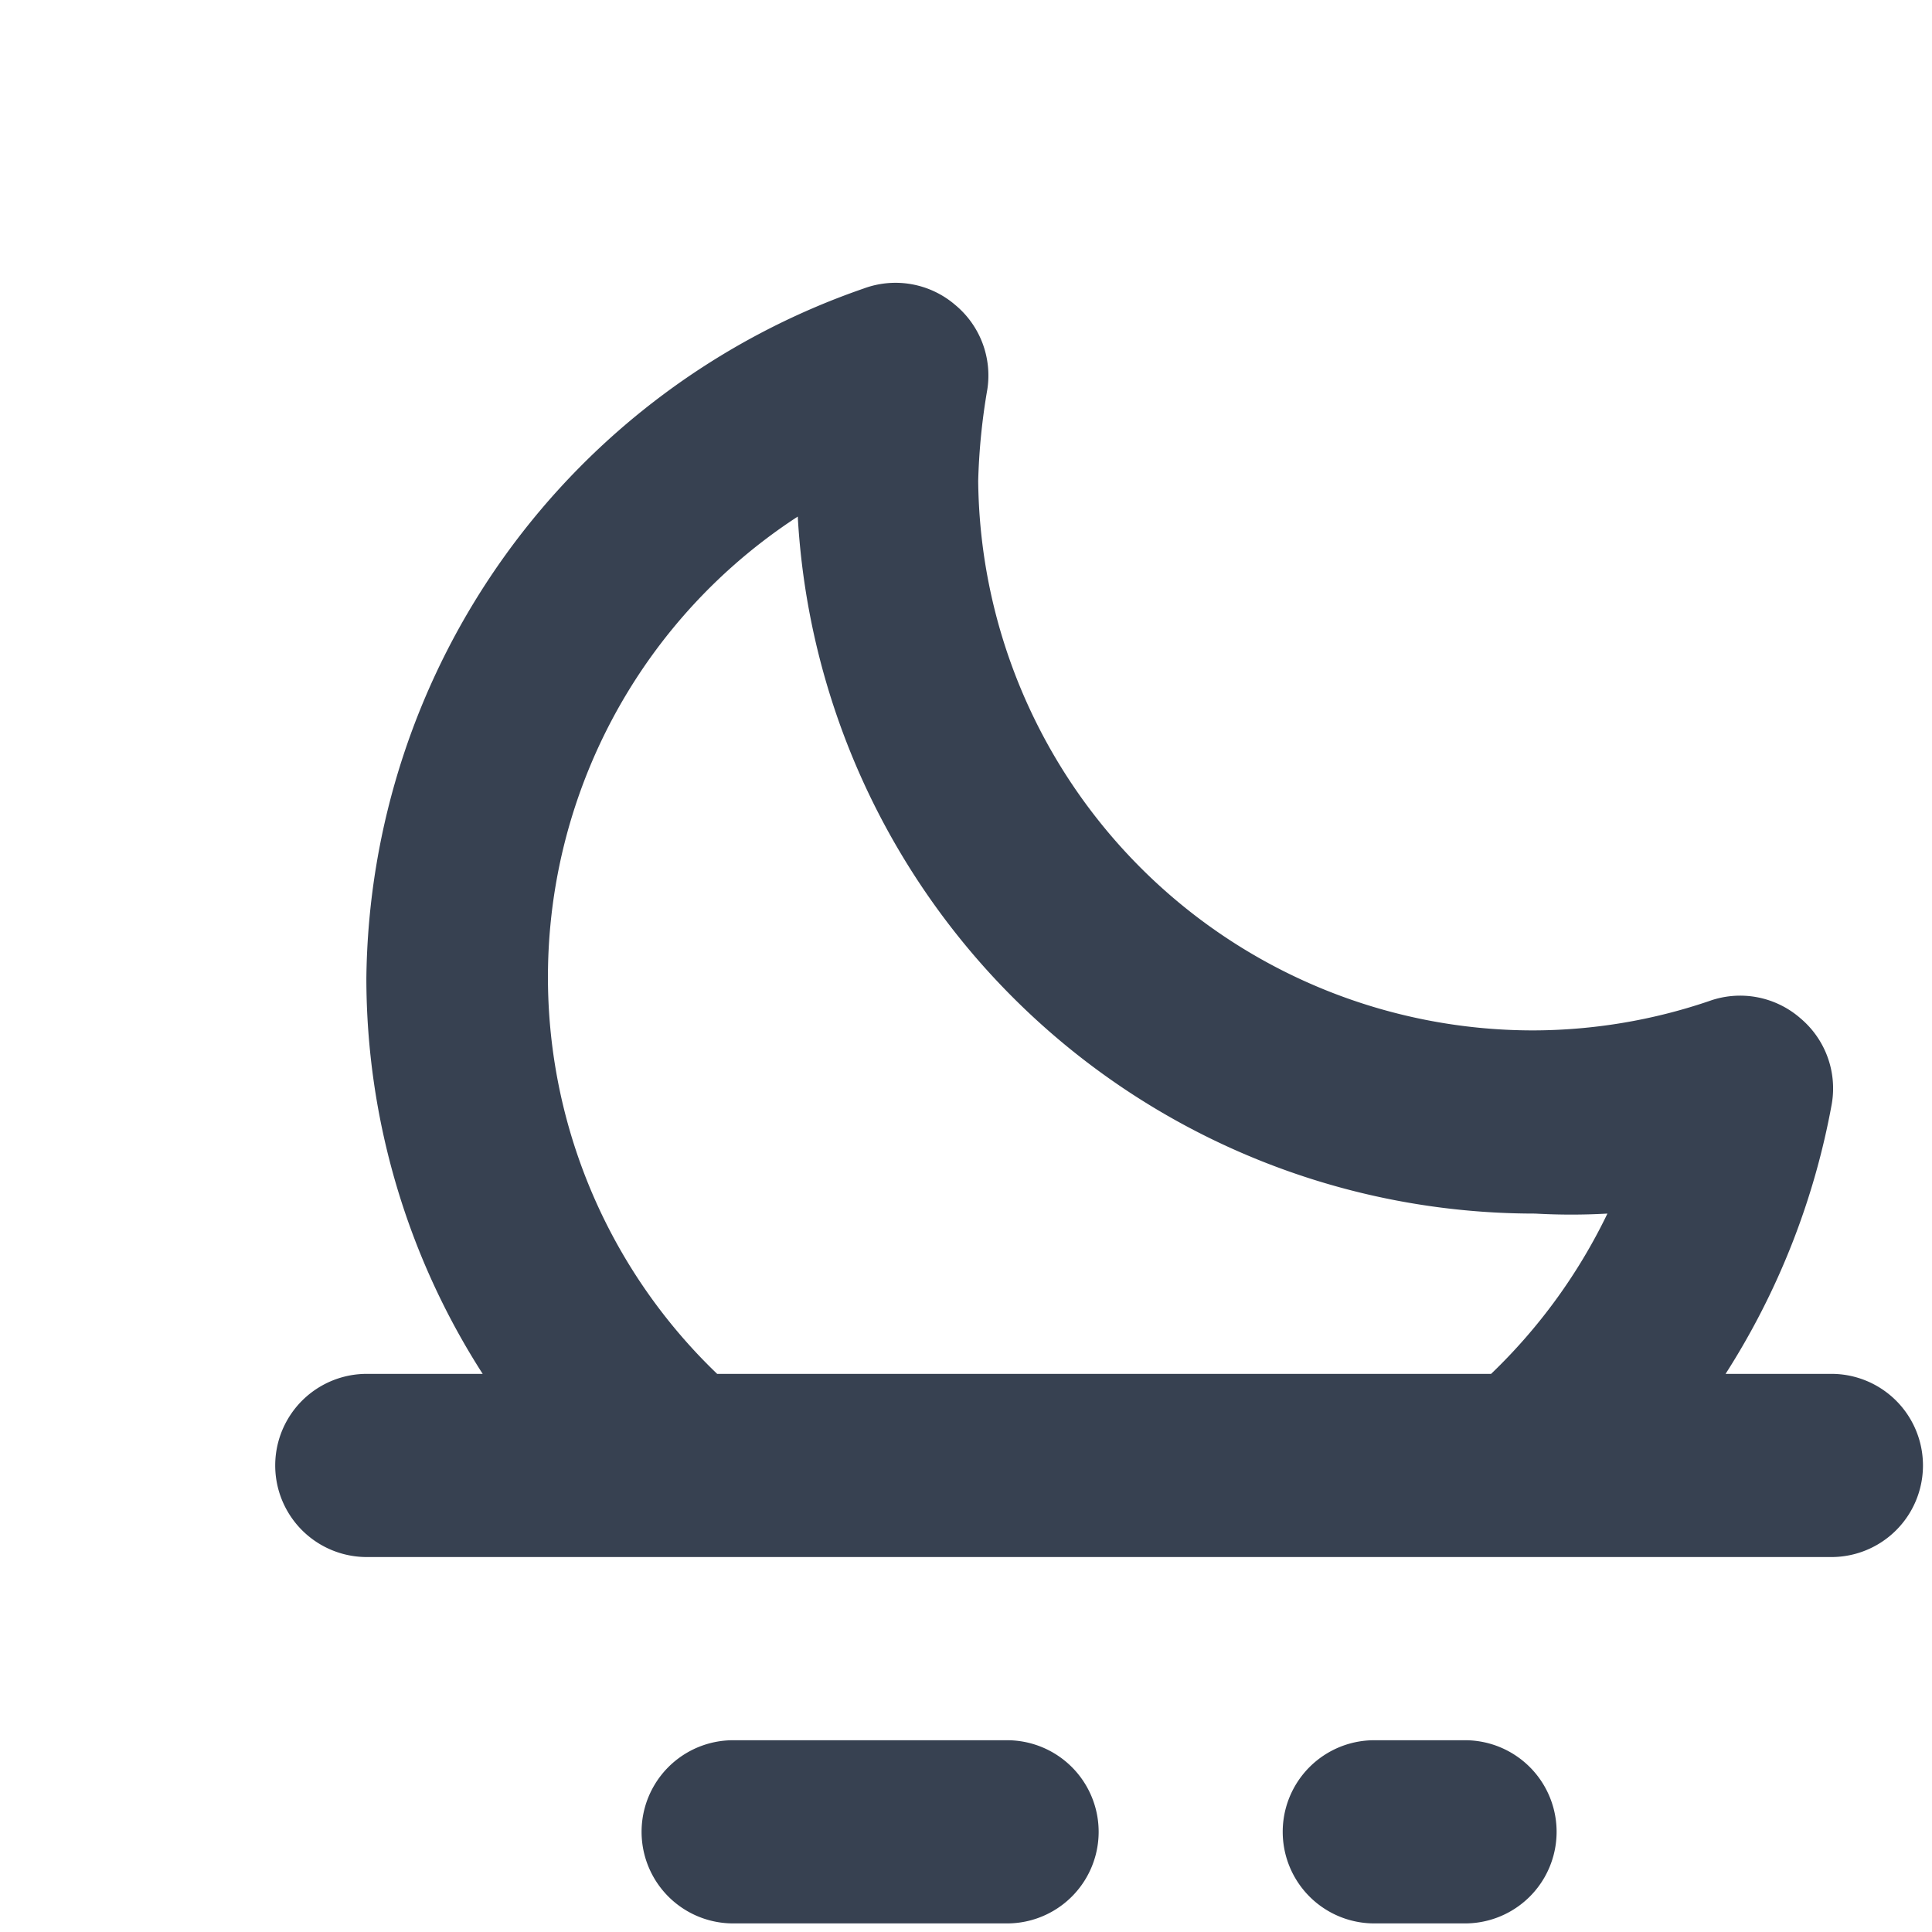 <?xml version="1.0" standalone="no"?><!DOCTYPE svg PUBLIC "-//W3C//DTD SVG 1.1//EN" "http://www.w3.org/Graphics/SVG/1.1/DTD/svg11.dtd"><svg t="1682997478269" class="icon" viewBox="0 0 900 900" version="1.1" xmlns="http://www.w3.org/2000/svg" p-id="3684" xmlns:xlink="http://www.w3.org/1999/xlink" width="32" height="32"><path d="M469.333 810.667H341.333a42.667 42.667 0 0 0 0 85.333h128a42.667 42.667 0 0 0 0-85.333z m384-170.667h-49.493A349.013 349.013 0 0 0 853.333 514.133a42.667 42.667 0 0 0-14.507-39.68 42.667 42.667 0 0 0-42.667-8.107 256 256 0 0 1-81.92 13.653 258.56 258.56 0 0 1-258.56-256 295.68 295.68 0 0 1 4.267-42.667 42.667 42.667 0 0 0-14.933-39.253 42.667 42.667 0 0 0-42.667-7.68A343.893 343.893 0 0 0 170.667 455.68 341.333 341.333 0 0 0 224.853 640H170.667a42.667 42.667 0 0 0 0 85.333h682.667a42.667 42.667 0 0 0 0-85.333z m-158.72 0H334.08a256 256 0 0 1 37.547-399.36 343.893 343.893 0 0 0 343.467 324.693 298.667 298.667 0 0 0 33.707 0A259.413 259.413 0 0 1 694.613 640zM682.667 810.667h-42.667a42.667 42.667 0 0 0 0 85.333h42.667a42.667 42.667 0 0 0 0-85.333z" p-id="3685" fill="#374151"></path></svg>